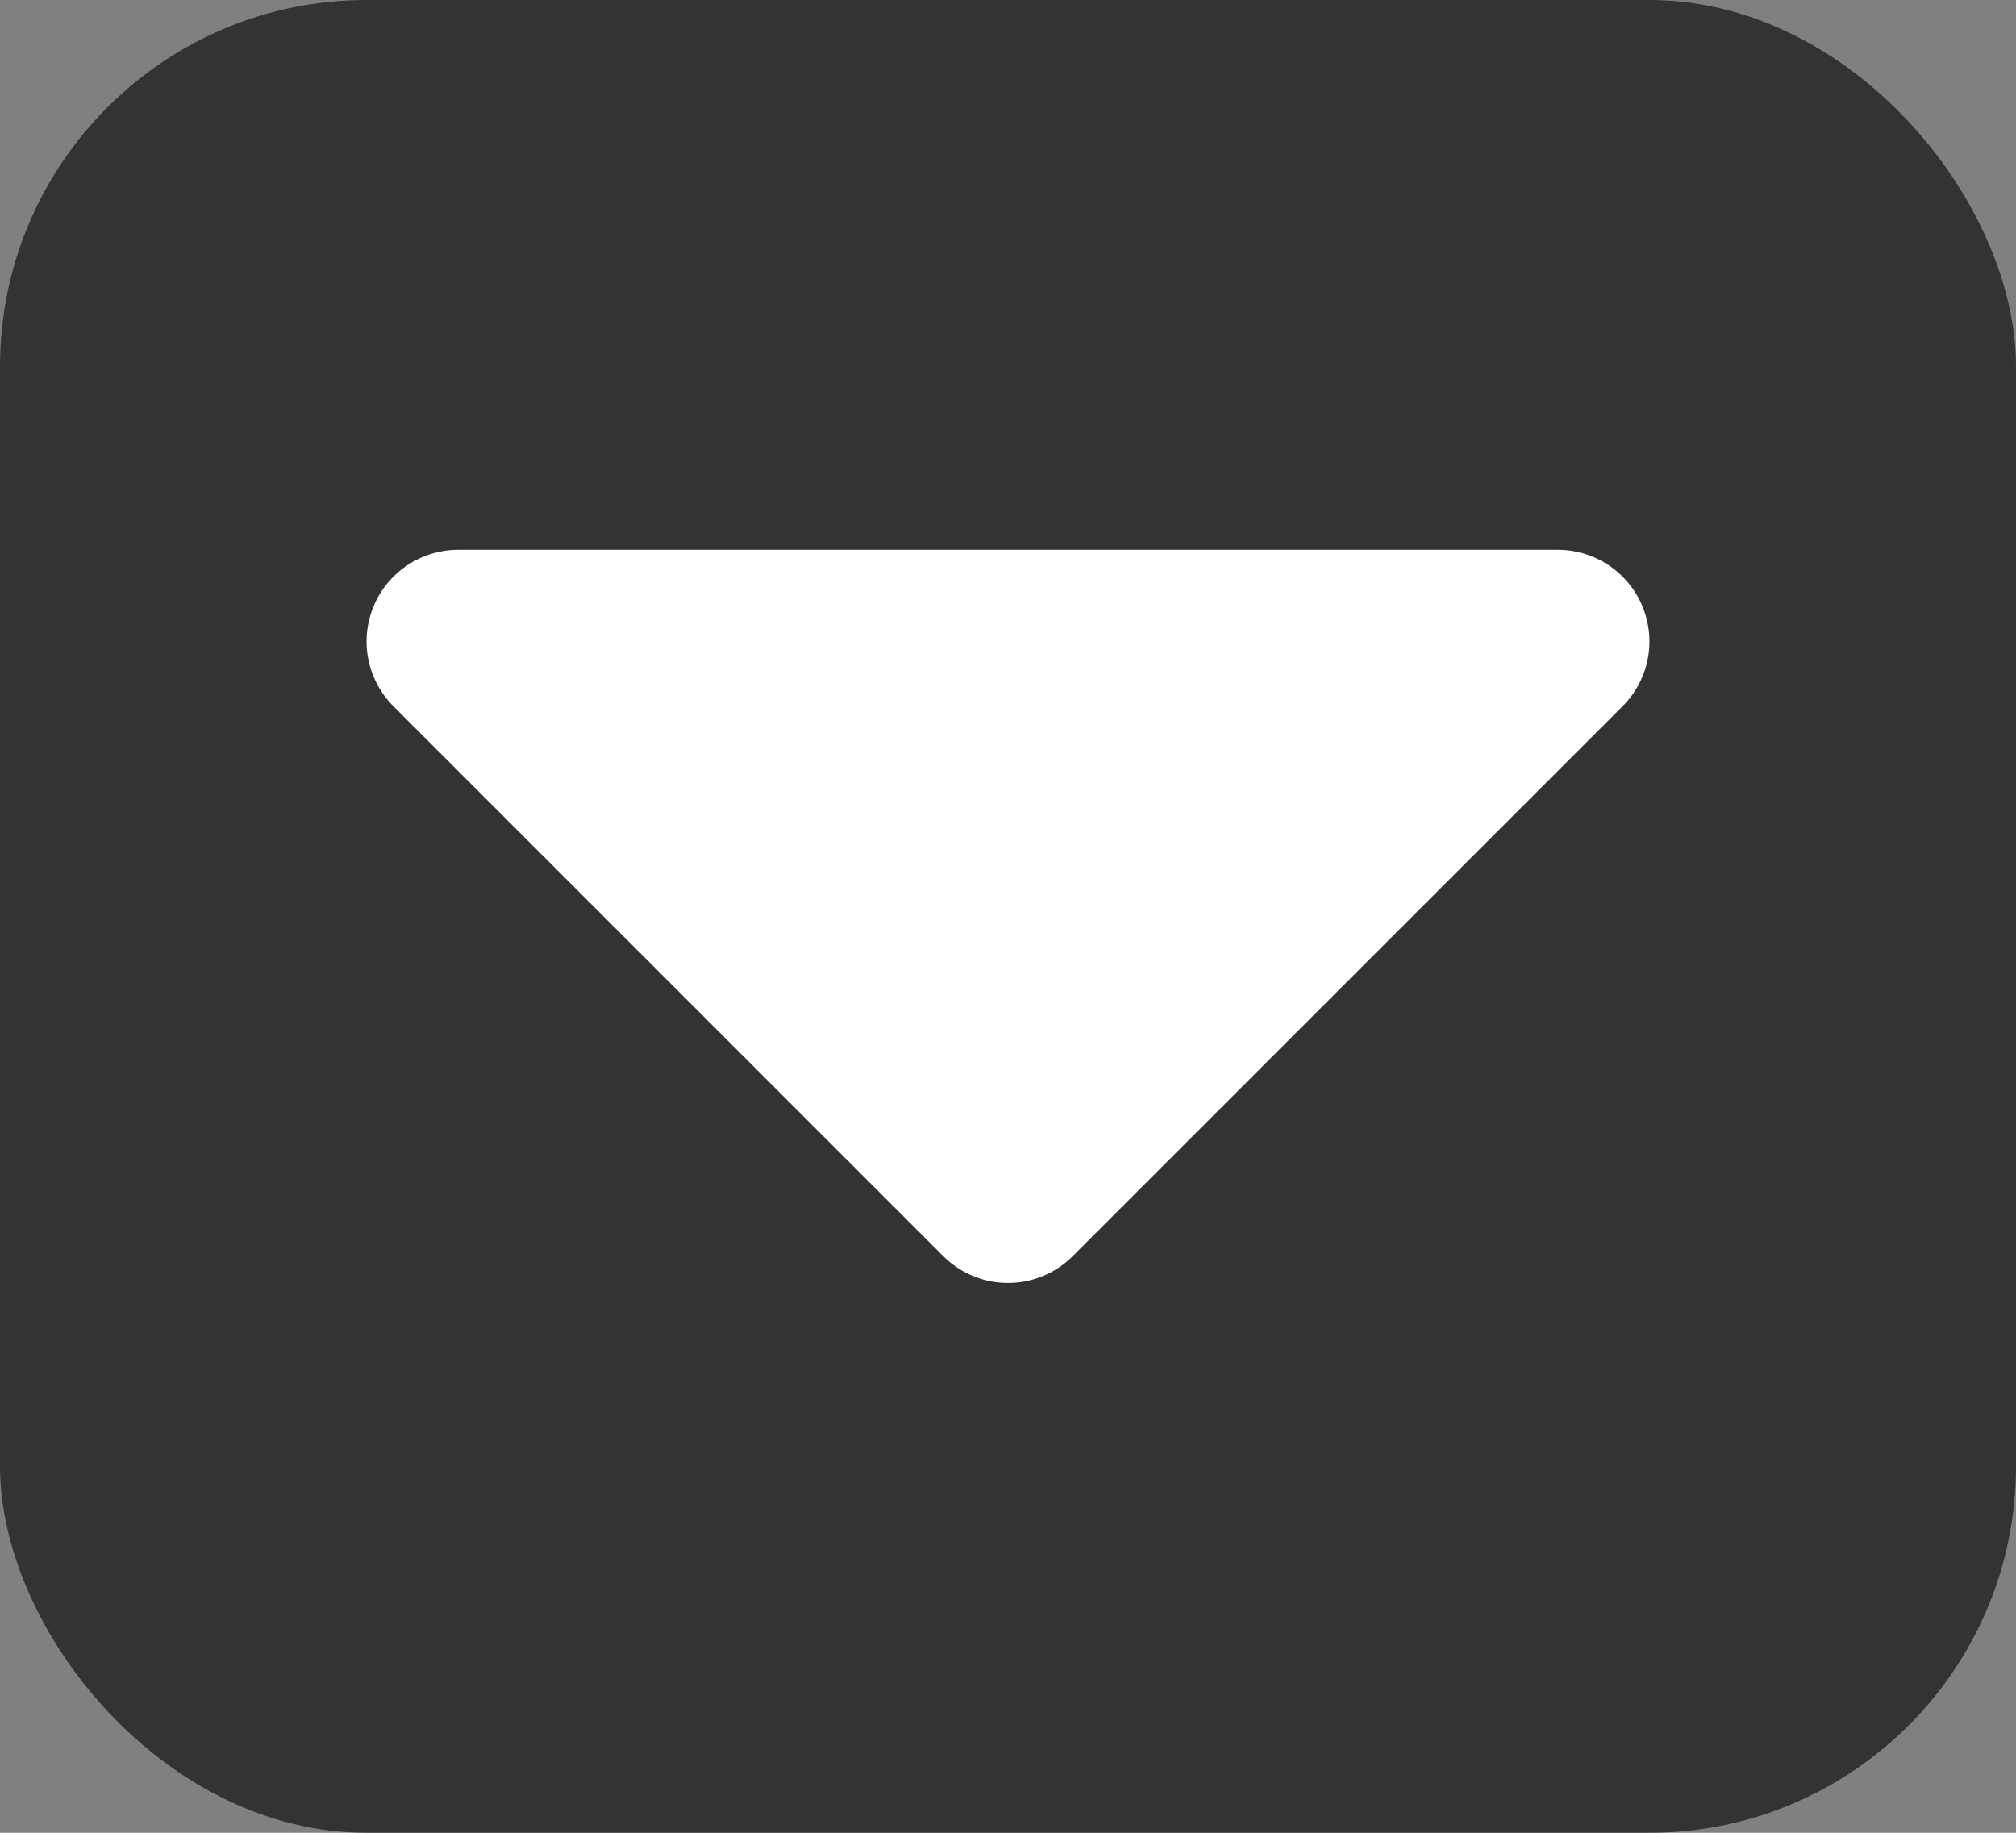 <?xml version="1.0" encoding="UTF-8" standalone="no"?>
<!-- See license.txt for terms of usage -->
<svg
   xmlns:dc="http://purl.org/dc/elements/1.1/"
   xmlns:cc="http://creativecommons.org/ns#"
   xmlns:rdf="http://www.w3.org/1999/02/22-rdf-syntax-ns#"
   xmlns:svg="http://www.w3.org/2000/svg"
   xmlns="http://www.w3.org/2000/svg"
   version="1.1"
   width="11"
   height="10"
   id="svg2">
  <rect width="100%" height="100%" fill="#808080" stroke="none"/>
  <defs
     id="defs4" />
  <rect
     width="11"
     height="10"
     rx="2"
     ry="2"
     x="0"
     y="-1.7382812e-005"
     id="rect3777"
     style="opacity:0.6;fill:#000000;fill-opacity:1;stroke:none" />
  <path
     d="M 5.5,6.5 2.5,3.5 l 6,-1e-7 z"
     id="path2996"
     style="fill:#ffffff;fill-opacity:1;stroke:#ffffff;stroke-width:1;stroke-linecap:round;stroke-linejoin:round;stroke-miterlimit:4;stroke-opacity:1;stroke-dasharray:none" />
</svg>
